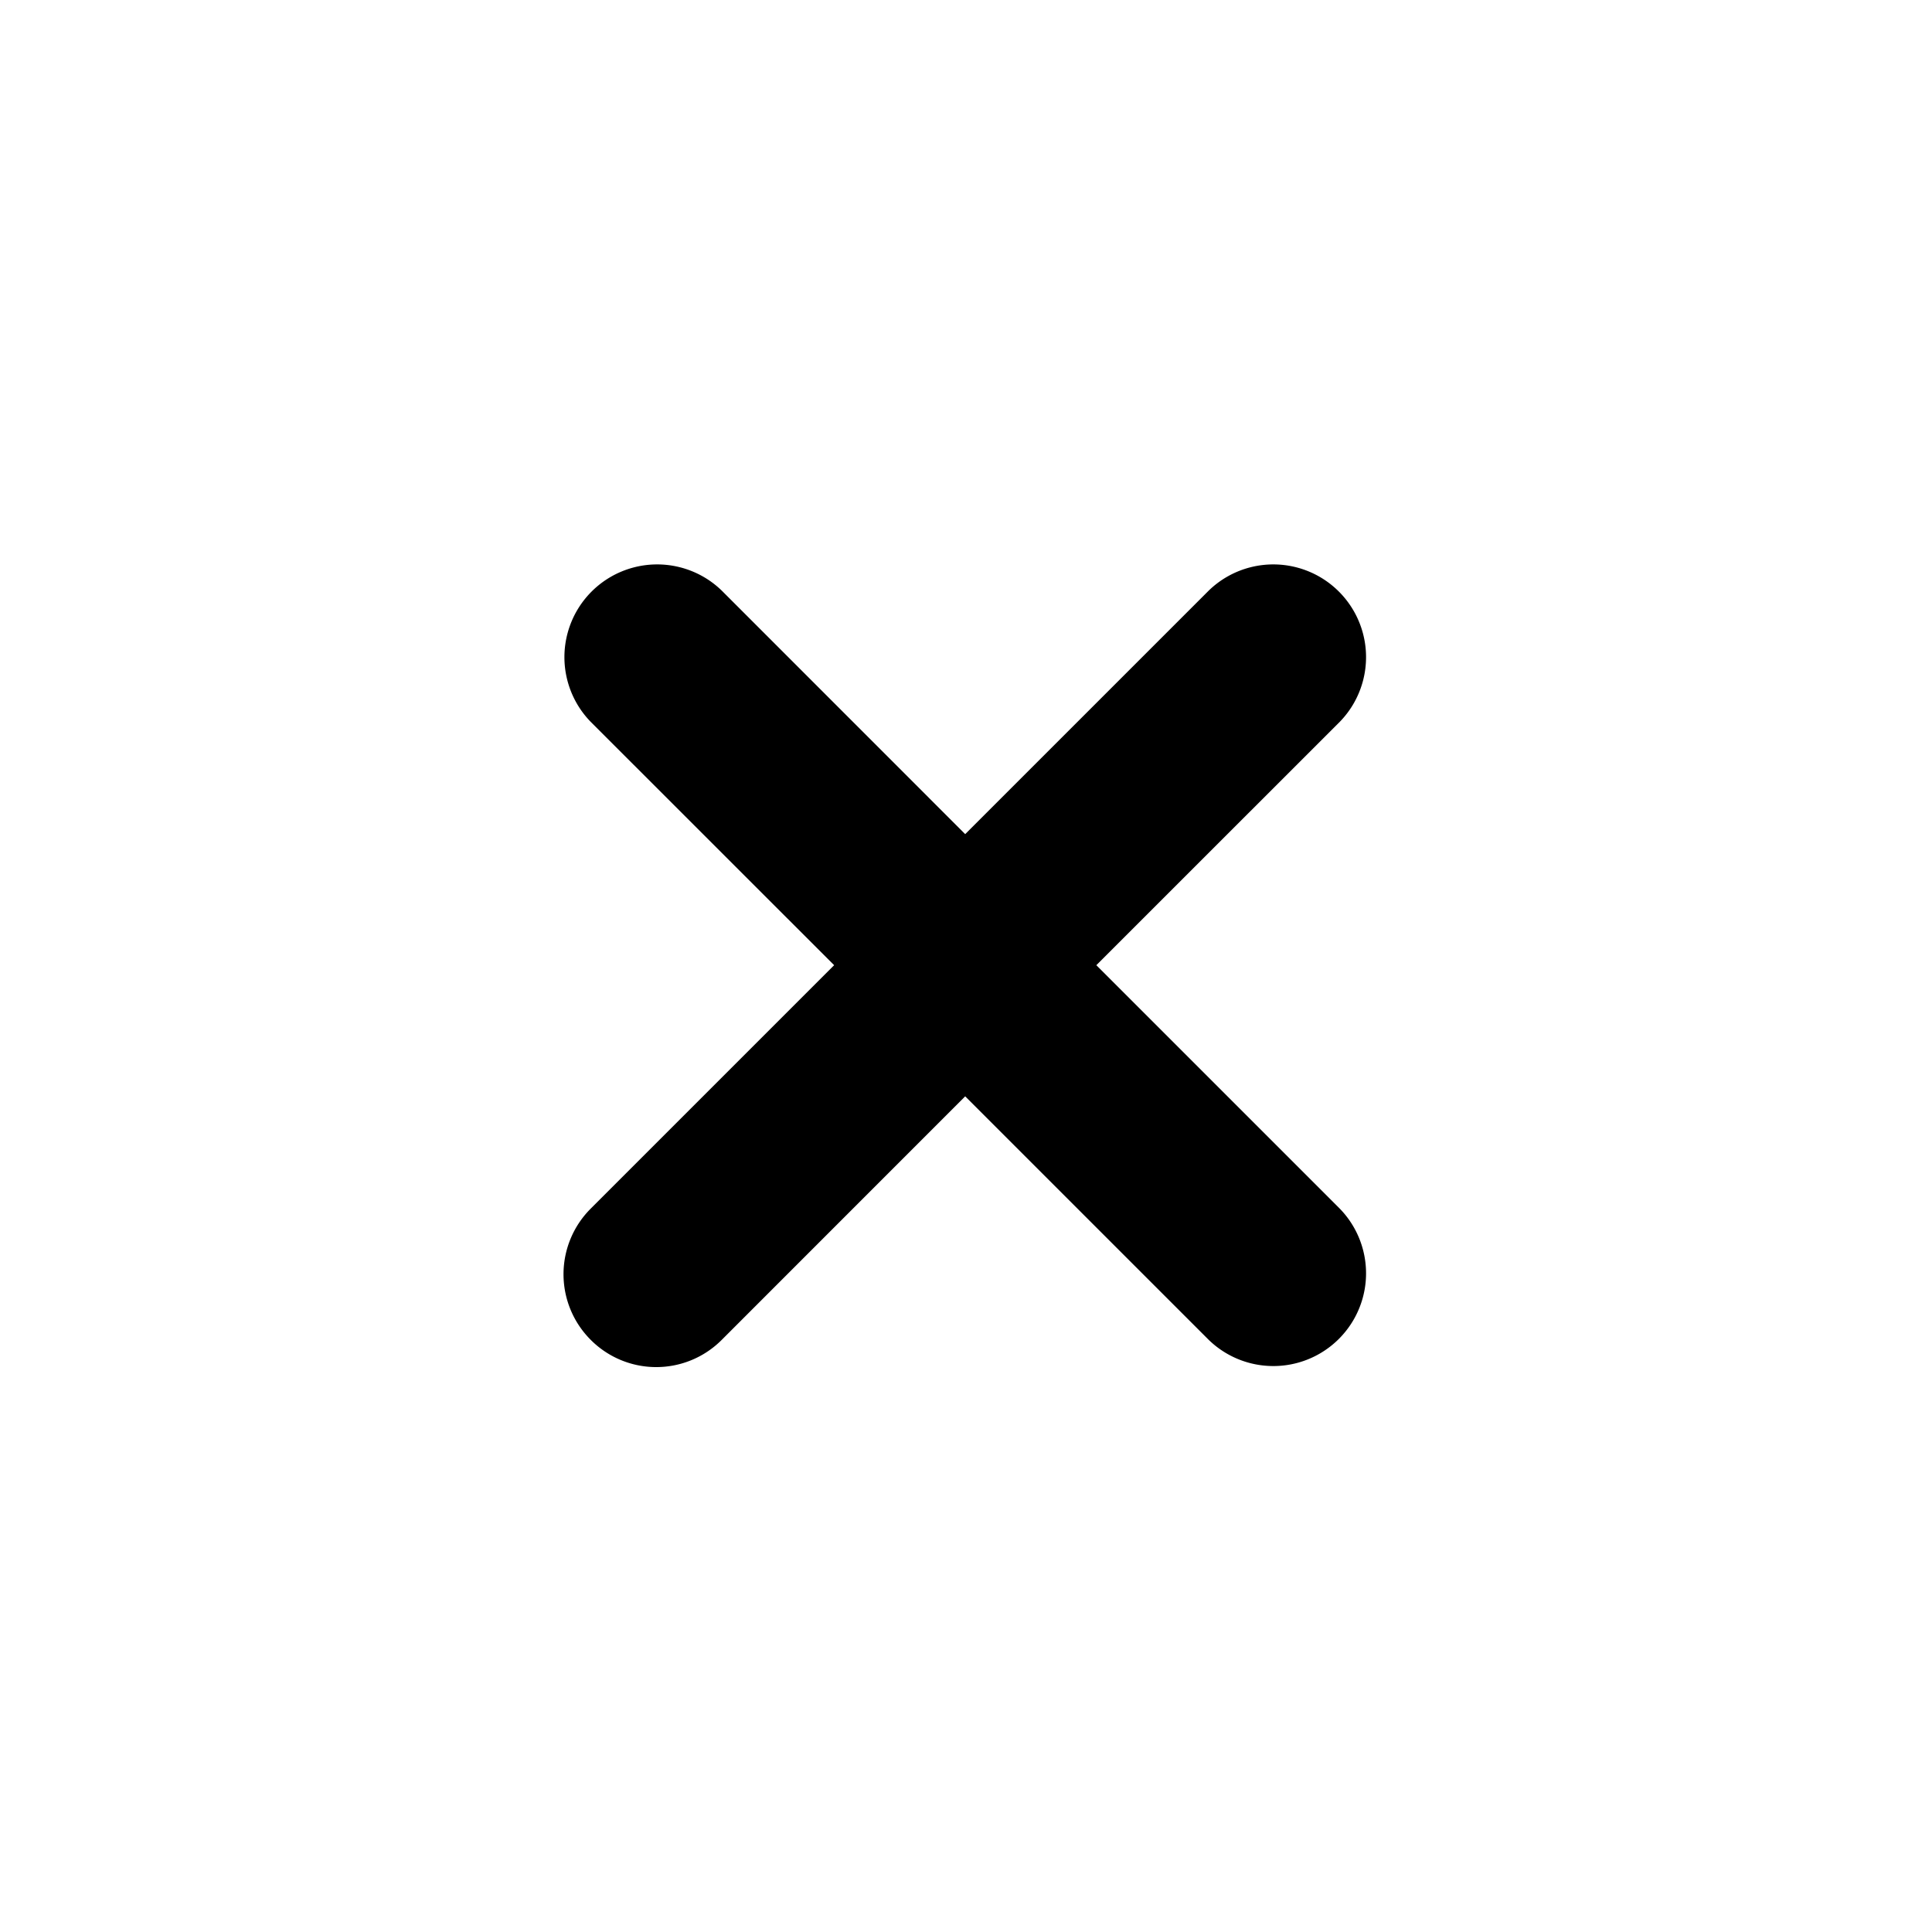 <svg xmlns="http://www.w3.org/2000/svg" width="24" height="24" fill="currentColor"
    class="bp-close__icon">
    <path
        d="M16.644 8.966l-3.025 3.024 3.025 3.025a1.152 1.152 0 0 1-1.629 1.629l-3.025-3.025-3.024 3.025a1.148 1.148 0 0 1-1.628 0 1.152 1.152 0 0 1 0-1.63l3.024-3.024-3.025-3.024a1.152 1.152 0 0 1 1.629-1.629l3.024 3.025 3.025-3.025a1.152 1.152 0 0 1 1.629 1.629z" />
</svg>